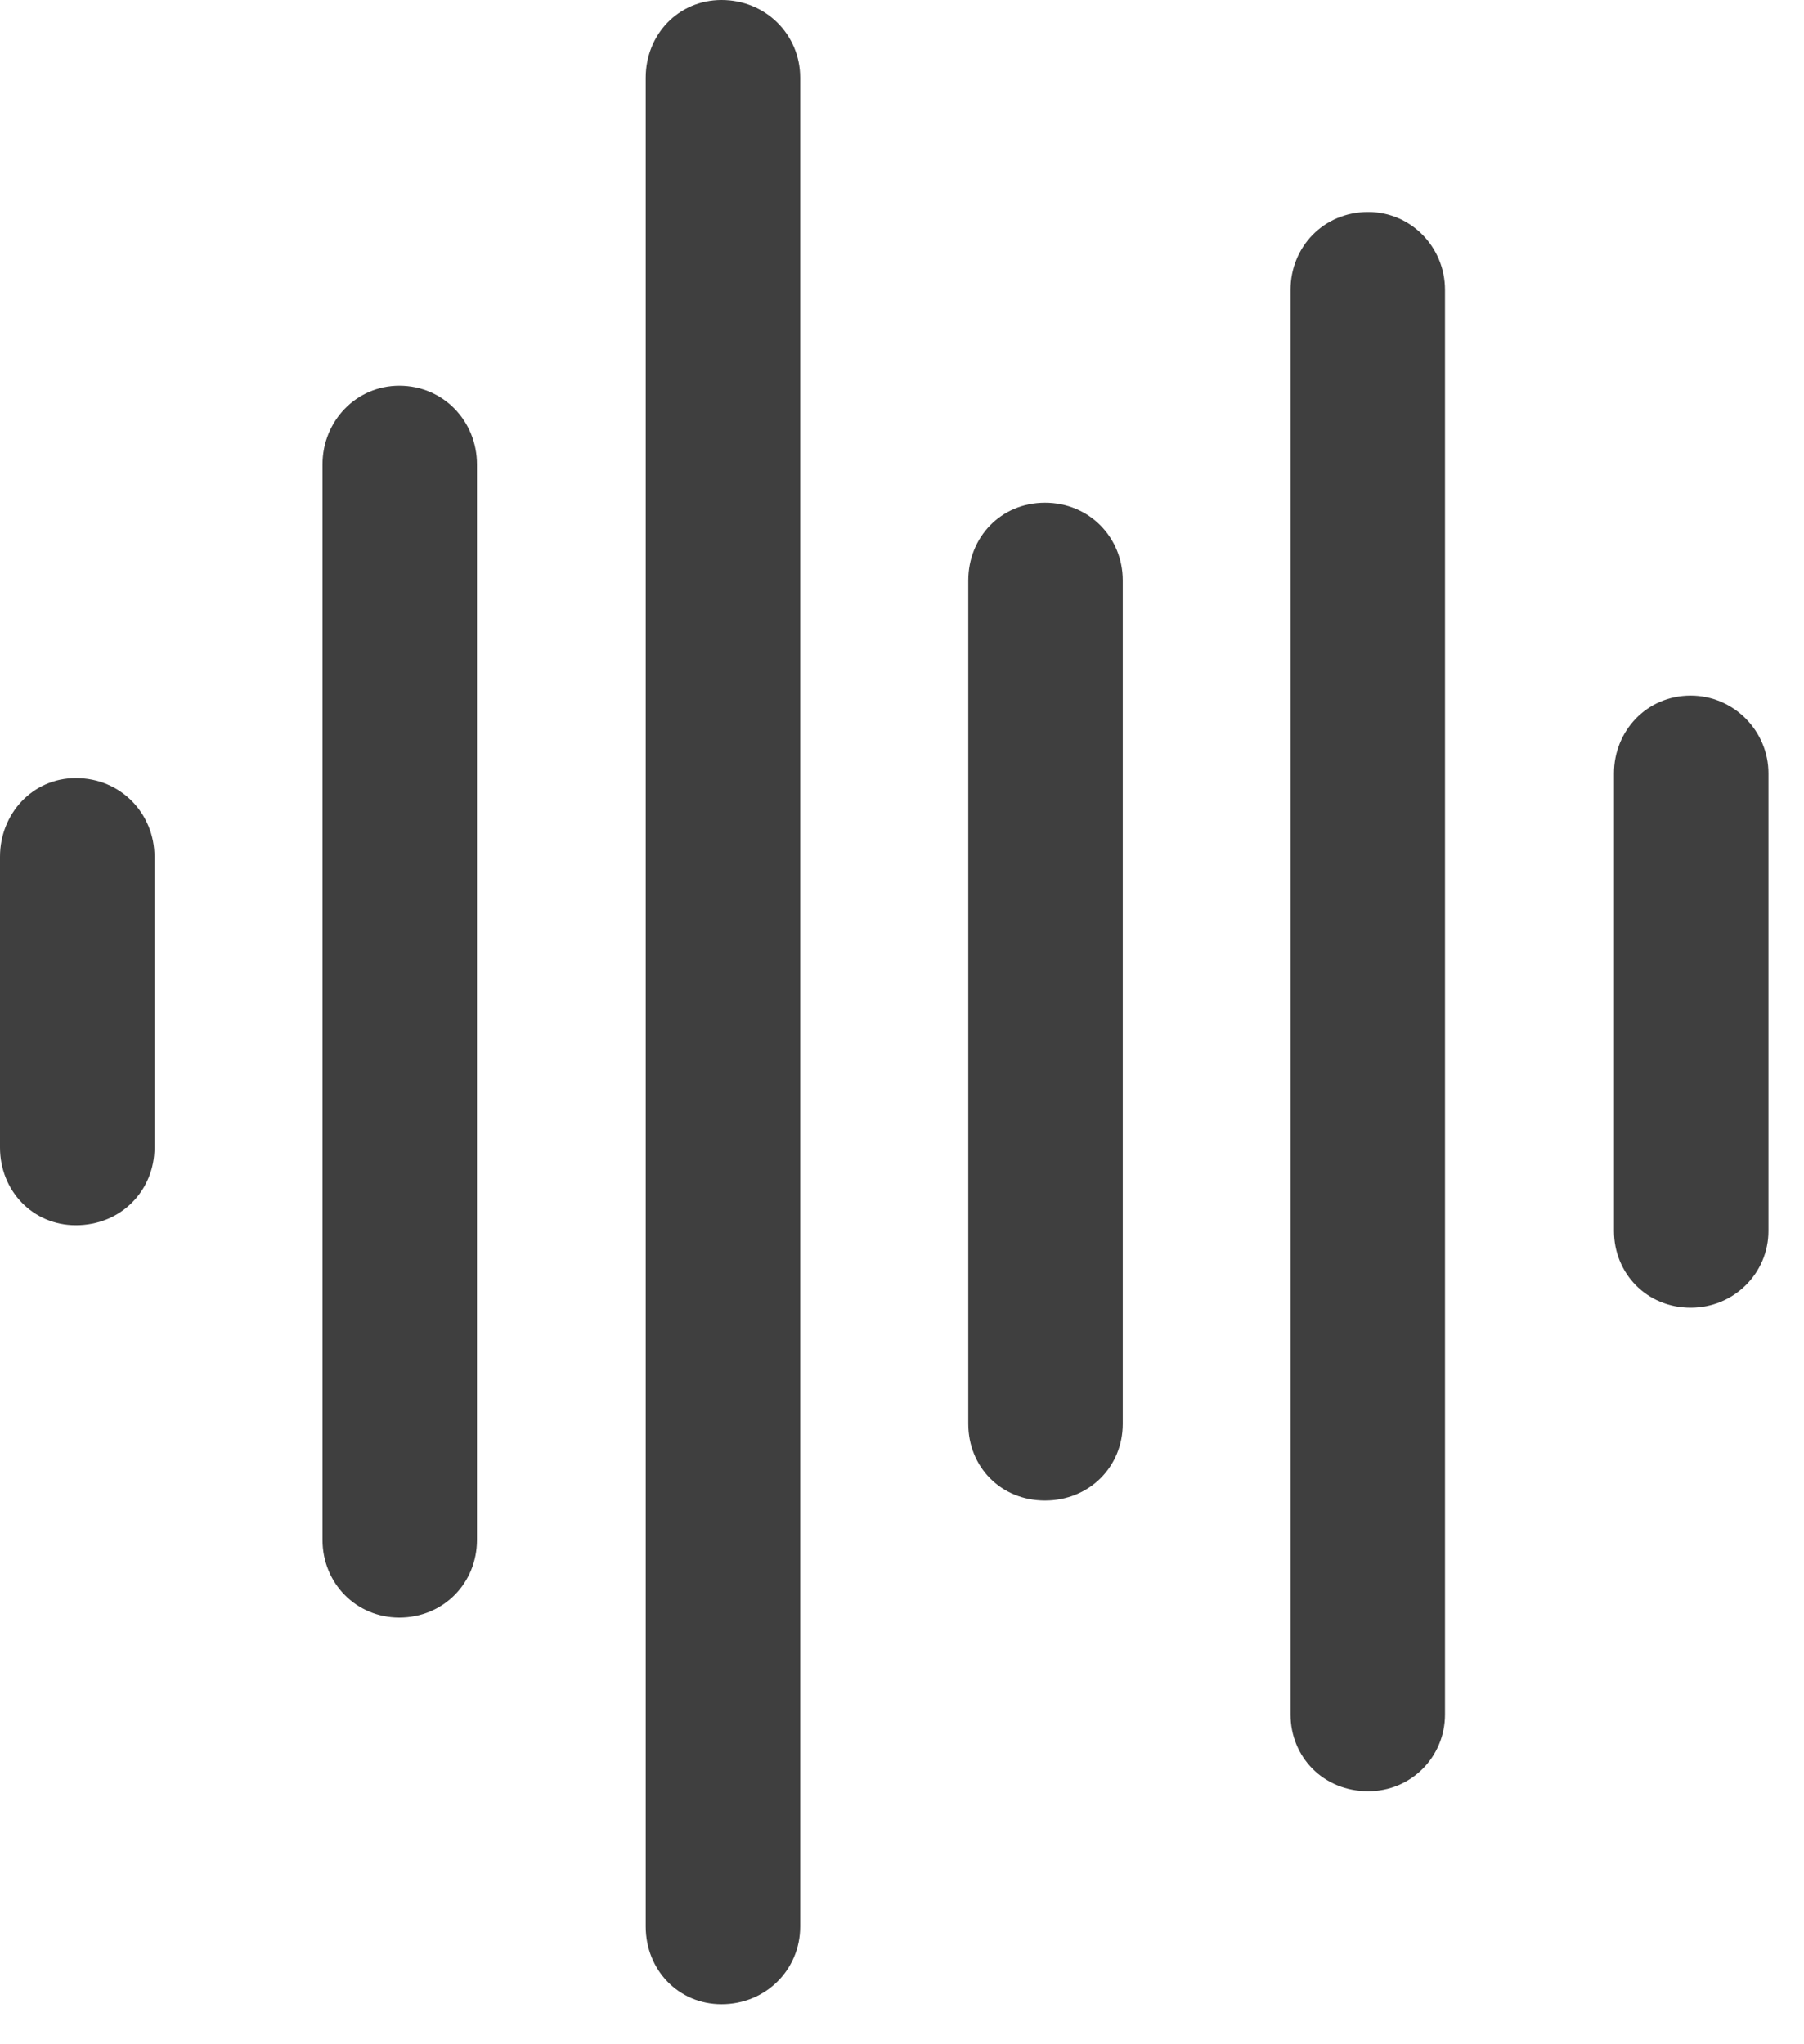 <svg width="30" height="34" viewBox="0 0 30 34" fill="none" xmlns="http://www.w3.org/2000/svg">
<path d="M28.116 21.75C28.834 21.75 29.409 21.176 29.409 20.474V12.862C29.409 12.16 28.834 11.569 28.116 11.569C27.382 11.569 26.84 12.16 26.84 12.862V20.474C26.84 21.176 27.382 21.75 28.116 21.75Z" fill="#1E1E1E" fill-opacity="0.85"/>
<path d="M22.753 29.792C23.471 29.792 24.03 29.218 24.03 28.516V4.819C24.03 4.117 23.471 3.526 22.753 3.526C22.003 3.526 21.461 4.117 21.461 4.819V28.516C21.461 29.218 22.003 29.792 22.753 29.792Z" fill="#1E1E1E" fill-opacity="0.85"/>
<path d="M17.378 24.957C18.112 24.957 18.671 24.398 18.671 23.68V9.654C18.671 8.936 18.112 8.361 17.378 8.361C16.644 8.361 16.102 8.936 16.102 9.654V23.68C16.102 24.398 16.644 24.957 17.378 24.957Z" fill="#1E1E1E" fill-opacity="0.85"/>
<path d="M11.999 33.335C12.733 33.335 13.307 32.761 13.307 32.042V1.293C13.307 0.574 12.733 0 11.999 0C11.281 0 10.738 0.574 10.738 1.293V32.042C10.738 32.761 11.281 33.335 11.999 33.335Z" fill="#1E1E1E" fill-opacity="0.85"/>
<path d="M6.64 26.904C7.374 26.904 7.932 26.33 7.932 25.612V7.724C7.932 7.005 7.374 6.415 6.64 6.415C5.922 6.415 5.363 7.005 5.363 7.724V25.612C5.363 26.33 5.922 26.904 6.64 26.904Z" fill="#1E1E1E" fill-opacity="0.85"/>
<path d="M1.261 20.378C2.011 20.378 2.569 19.803 2.569 19.085V14.25C2.569 13.532 2.011 12.941 1.261 12.941C0.543 12.941 0 13.532 0 14.25V19.085C0 19.803 0.543 20.378 1.261 20.378Z" fill="#1E1E1E" fill-opacity="0.85"/>
</svg>
